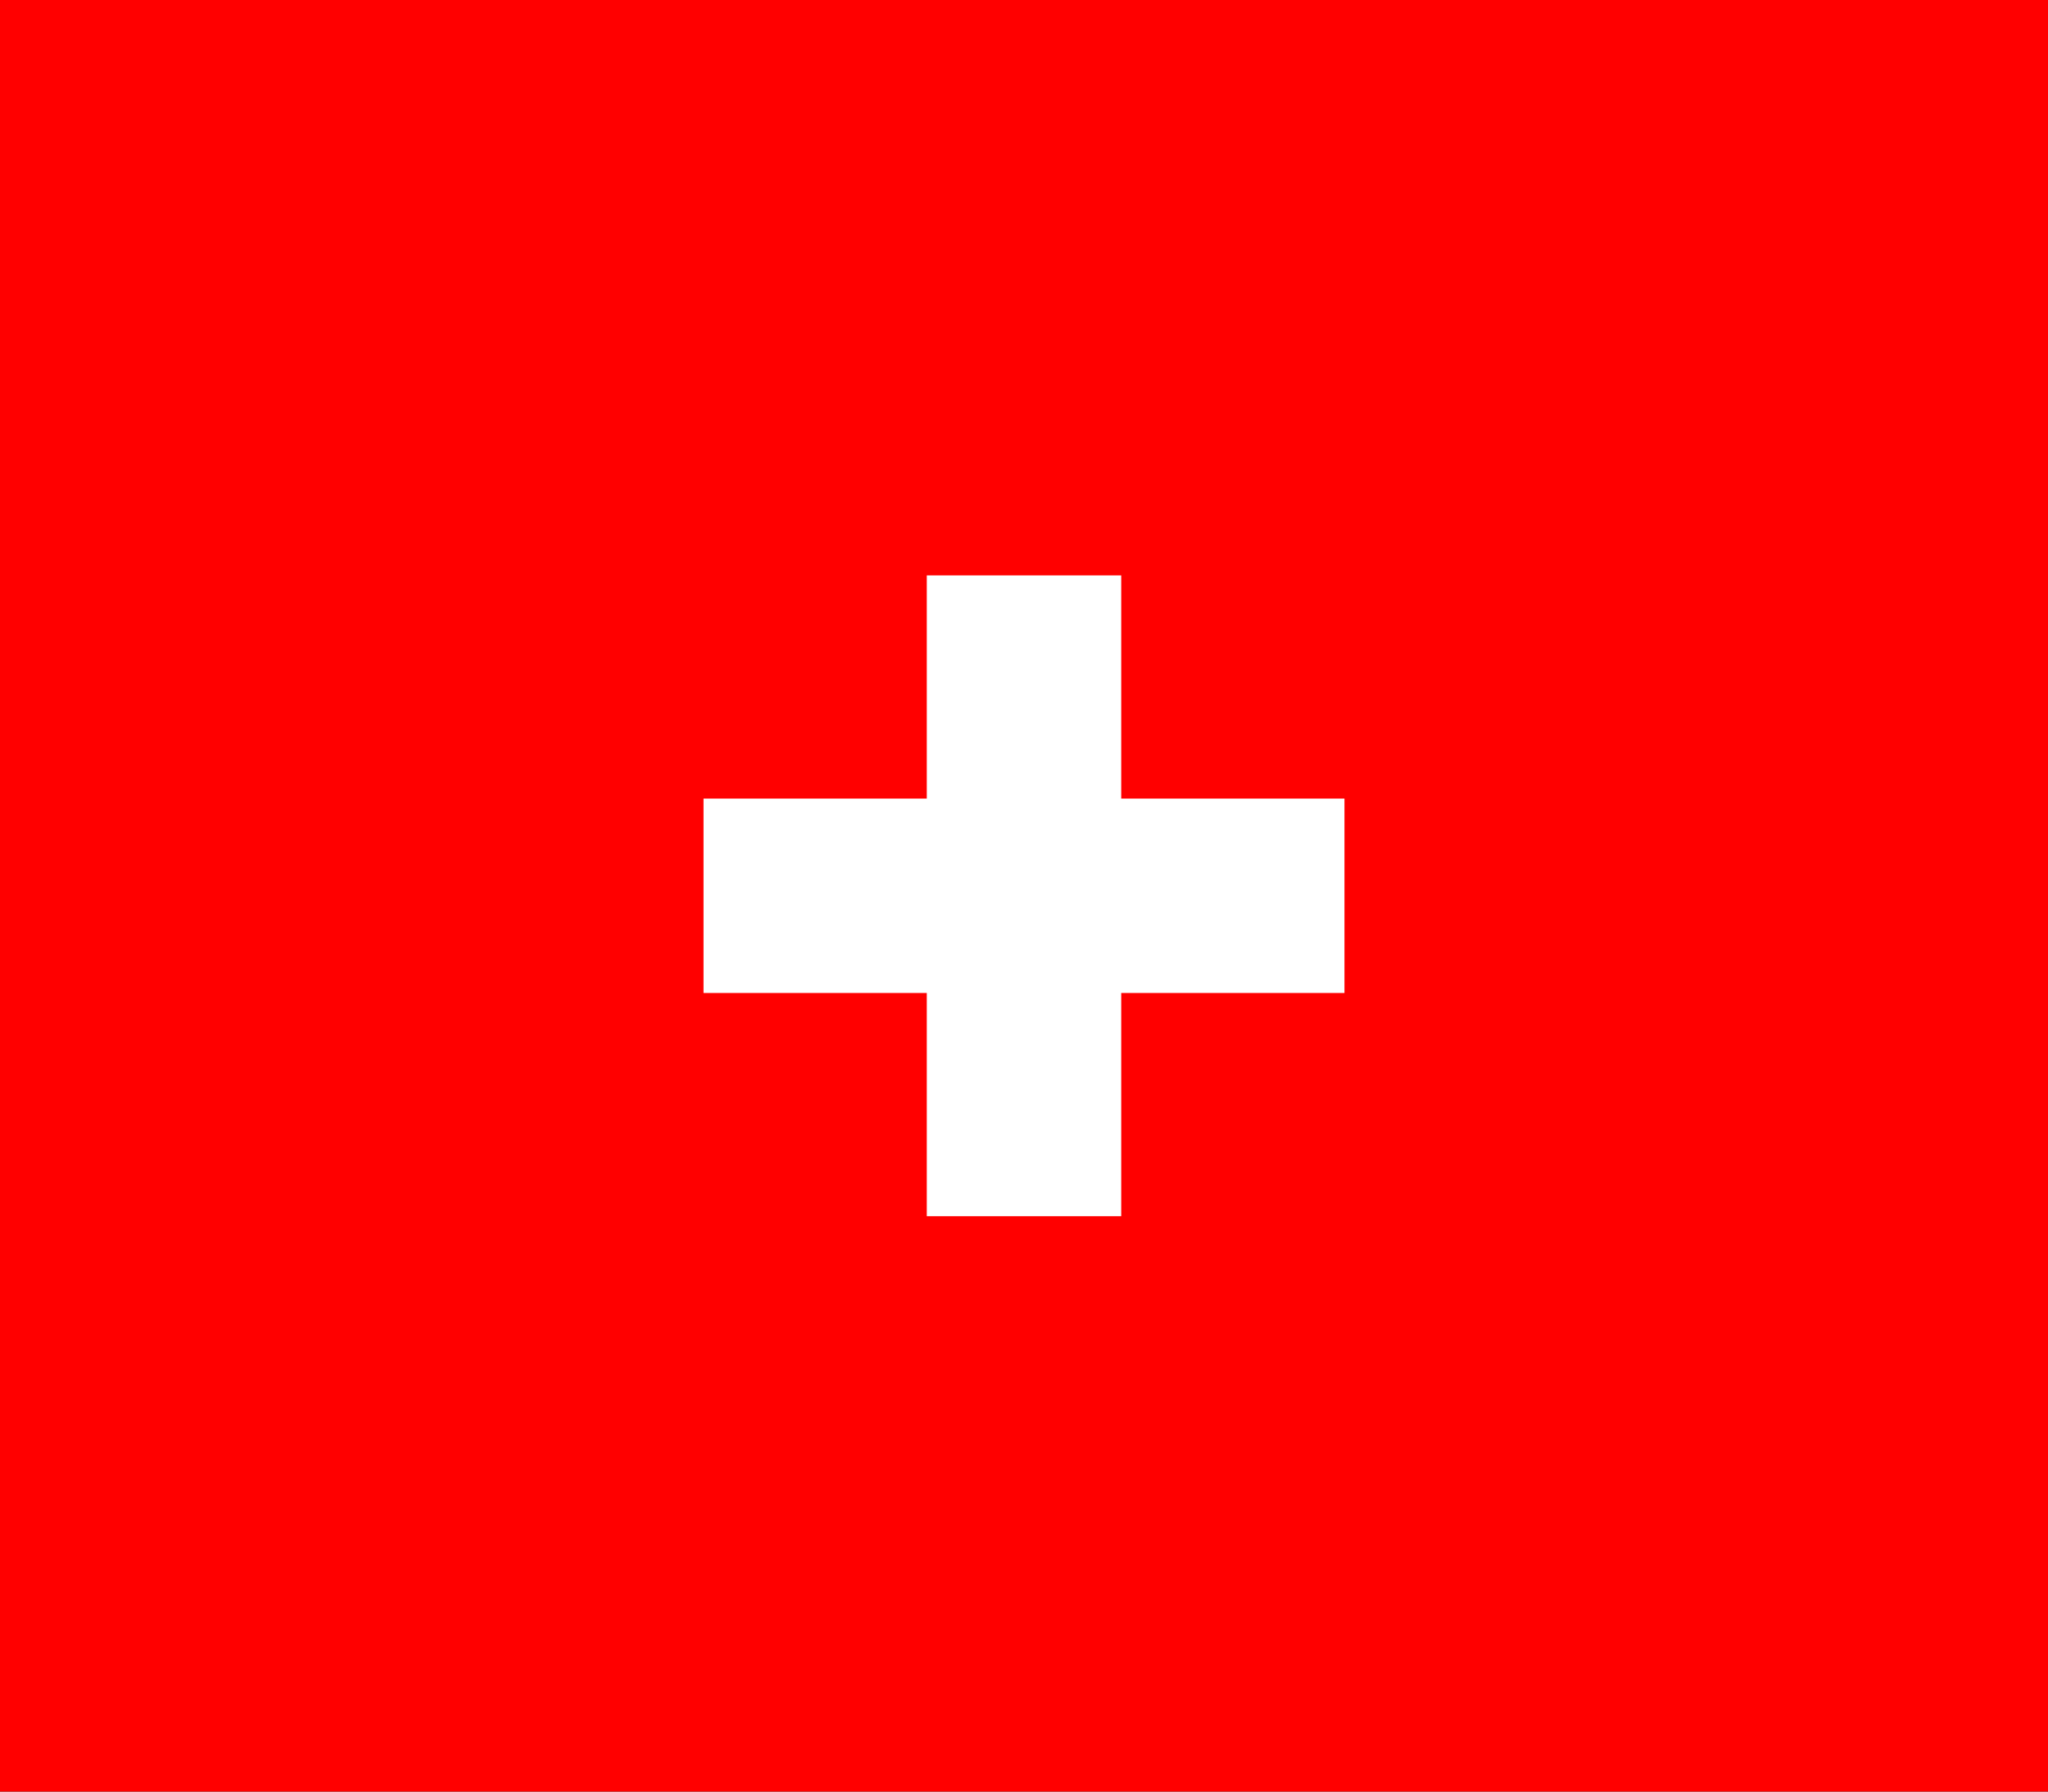 <?xml version="1.0" encoding="UTF-8" standalone="no"?>
<!-- Generator: Adobe Illustrator 15.0.0, SVG Export Plug-In . SVG Version: 6.00 Build 0)  -->

<svg
   version="1.1"
   x="0px"
   y="0px"
   width="1200"
   height="1050"
   viewBox="0 0 1200 1050"
   enable-background="new 0 0 198 180"
   xml:space="preserve"
   id="svg2576"
   sodipodi:docname="Switzerland.svg"
   inkscape:version="1.2.2 (b0a8486, 2022-12-01)"
   xmlns:inkscape="http://www.inkscape.org/namespaces/inkscape"
   xmlns:sodipodi="http://sodipodi.sourceforge.net/DTD/sodipodi-0.dtd"
   xmlns="http://www.w3.org/2000/svg"
   xmlns:svg="http://www.w3.org/2000/svg"><rect x="0" y="0" width="1200" height="1050" fill="#333333" stroke="none"/><defs
   id="defs2580">
	
	
	
</defs><sodipodi:namedview
   id="namedview2578"
   pagecolor="#ffffff"
   bordercolor="#999999"
   borderopacity="1"
   inkscape:showpageshadow="0"
   inkscape:pageopacity="0"
   inkscape:pagecheckerboard="0"
   inkscape:deskcolor="#d1d1d1"
   showgrid="false"
   inkscape:zoom="0.35659724"
   inkscape:cx="539.82471"
   inkscape:cy="335.11196"
   inkscape:window-width="1390"
   inkscape:window-height="1027"
   inkscape:window-x="57"
   inkscape:window-y="25"
   inkscape:window-maximized="0"
   inkscape:current-layer="svg2576" />



<g
   id="Your_Artwork_Here"
   transform="matrix(4.167,0,0,4.167,4.8000001e-6,4.185e-6)"
   style="fill:#4b4b4b;fill-opacity:1">
</g><polygon
   fill="#929497"
   points="0,251.75 288,251.75 288,-0.25 0,-0.25 "
   id="polygon235"
   transform="matrix(4.267,0,0,4.289,-14.408,-14.38)"
   style="fill:#ff0000;fill-opacity:1" /><path
   style="fill:#ffffff;fill-opacity:1;stroke:none;stroke-width:14.065;stroke-linecap:round;stroke-linejoin:round;paint-order:markers stroke fill"
   d="m 543.035,647.368 v -65.404 h -65.404 -65.404 v -56.965 -56.965 h 65.404 65.404 v -65.404 -65.404 h 56.965 56.965 v 65.404 65.404 h 65.404 65.404 v 56.965 56.965 h -65.404 -65.404 v 65.404 65.404 h -56.965 -56.965 z"
   id="path5626" /></svg>
